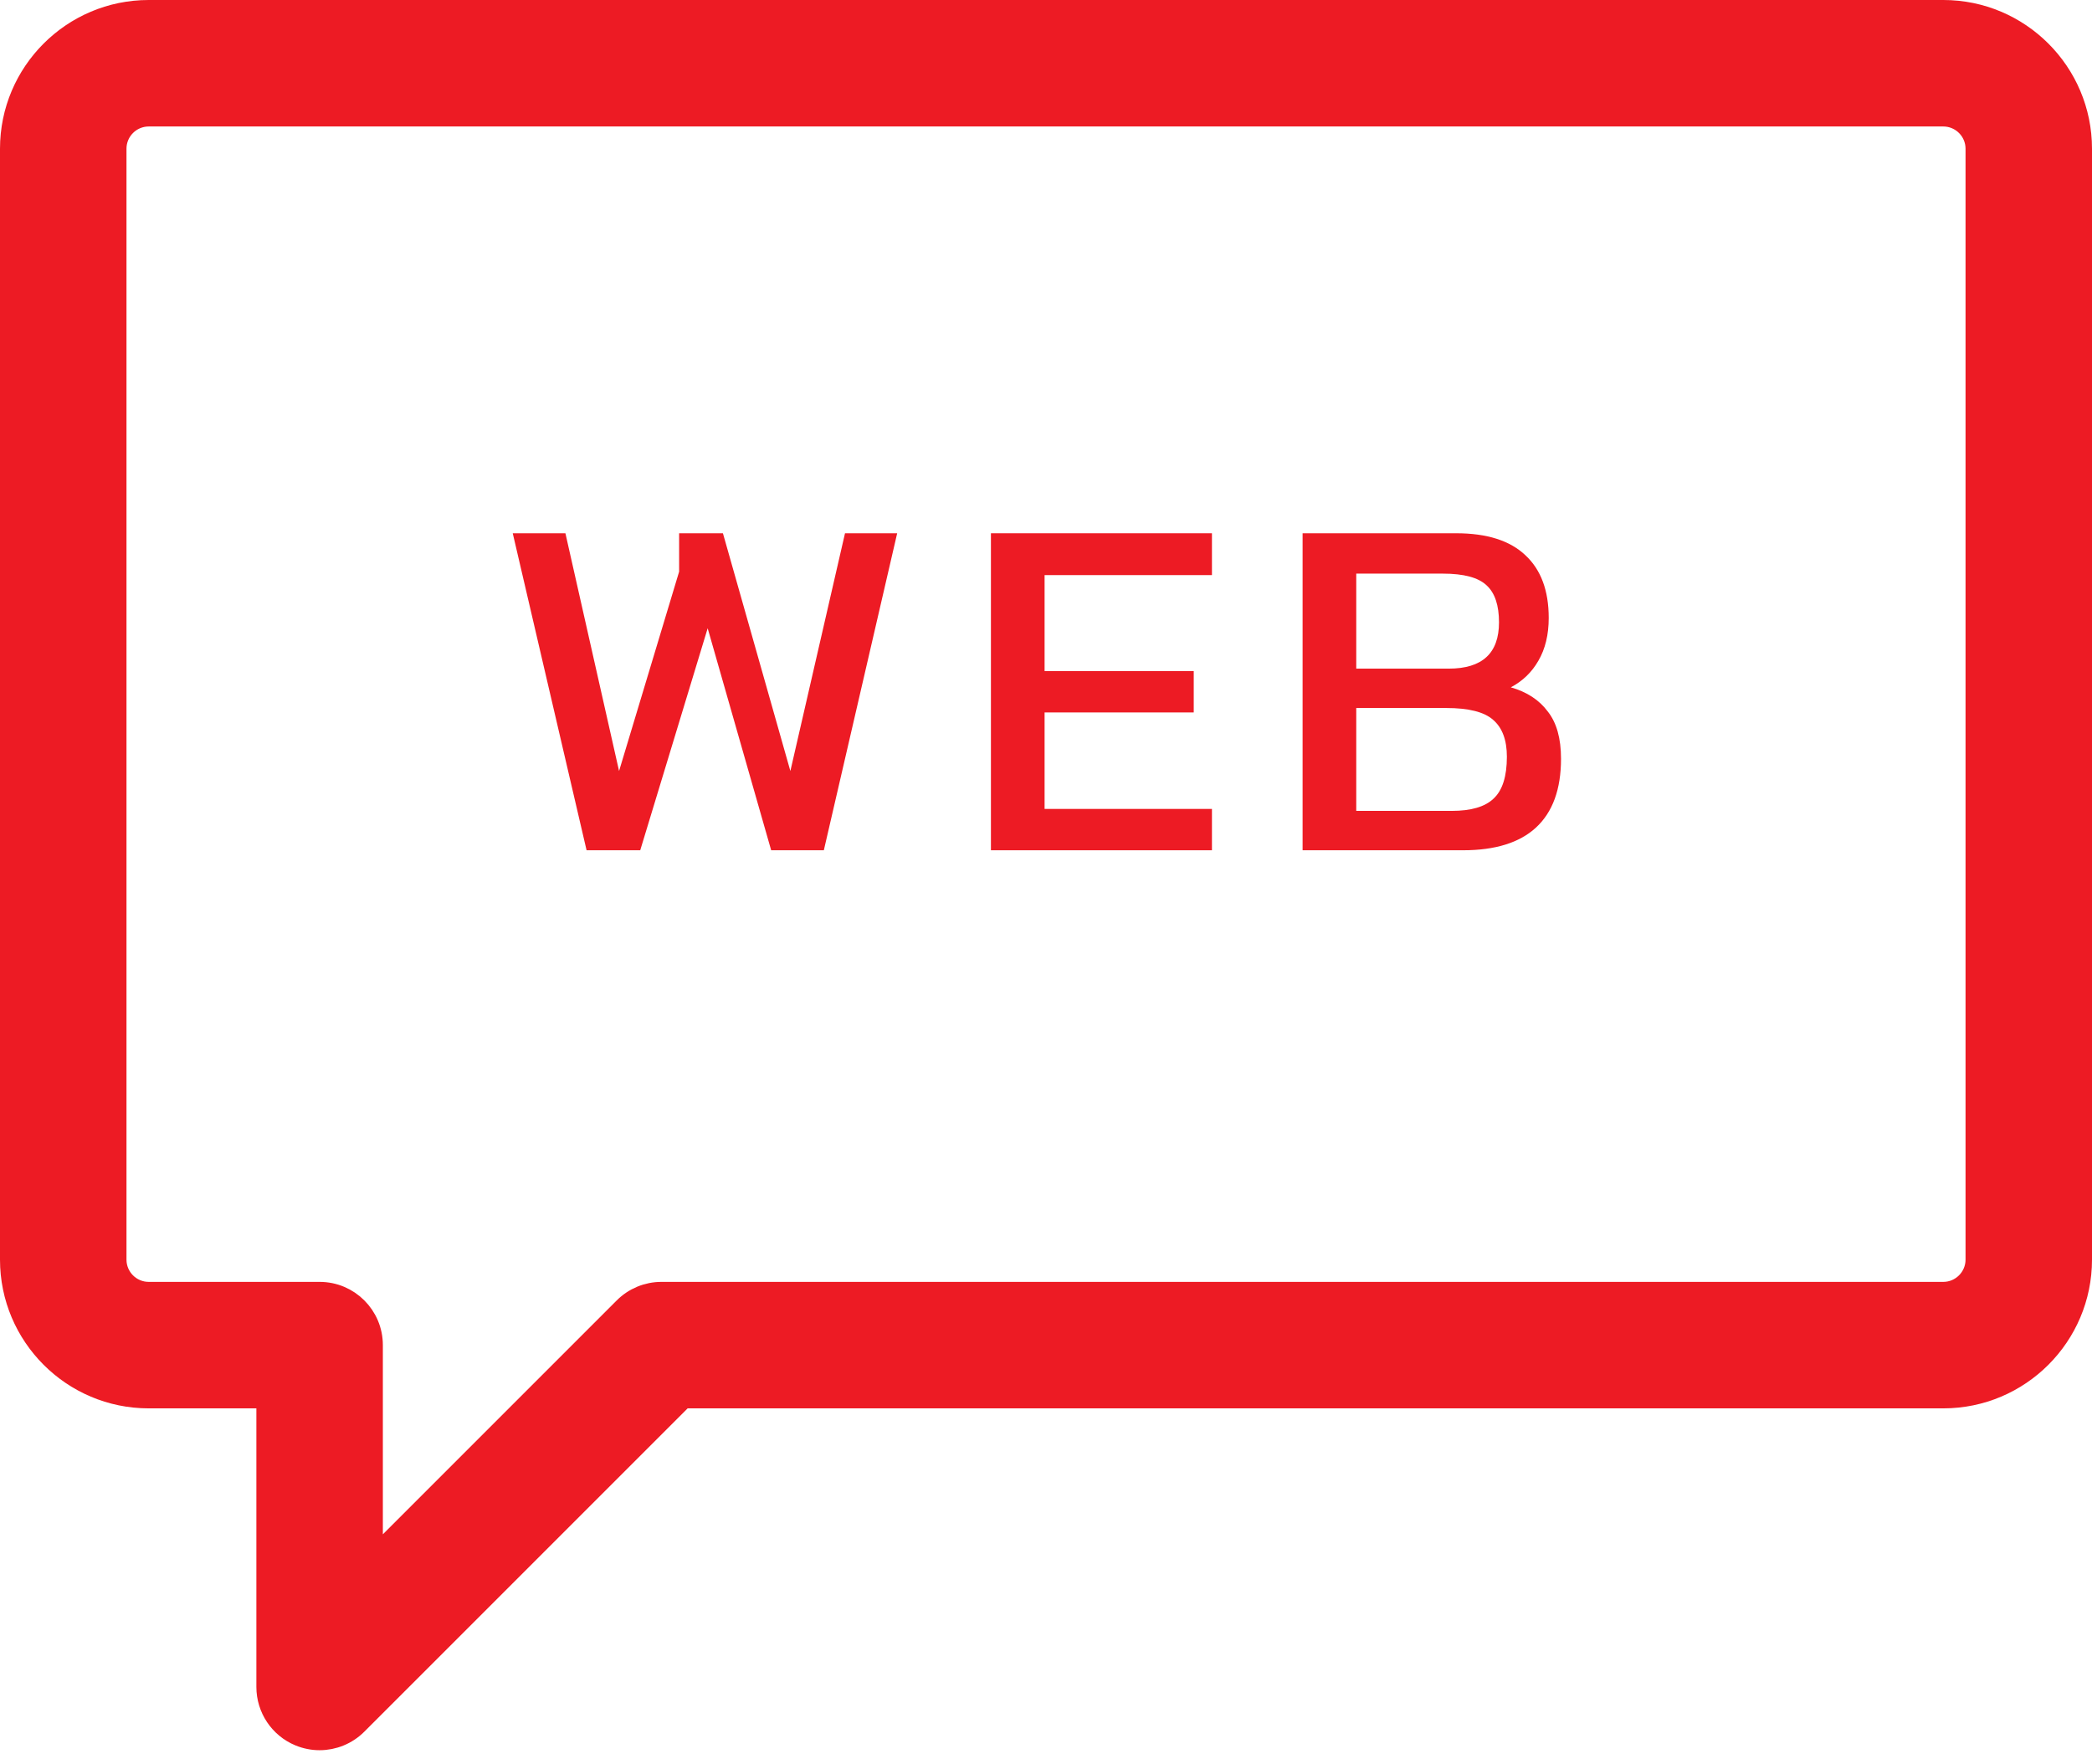 <svg width="102" height="86" viewBox="0 0 102 86" fill="none" xmlns="http://www.w3.org/2000/svg">
<path d="M14.595 84.637L14.597 84.638C14.914 84.768 15.249 84.834 15.583 84.834C16.255 84.834 16.915 84.571 17.41 84.077L33.32 68.167H94.75C98.473 68.167 101.5 65.139 101.5 61.417V7.25C101.5 3.527 98.473 0.5 94.75 0.5H7.25C3.527 0.5 0.5 3.527 0.5 7.25V61.417C0.5 65.139 3.527 68.167 7.25 68.167H13V82.25C13 83.294 13.628 84.238 14.595 84.637ZM5.667 7.25C5.667 6.377 6.377 5.667 7.25 5.667H94.75C95.622 5.667 96.334 6.377 96.334 7.25V61.417C96.334 62.288 95.622 63 94.75 63H32.25C31.564 63 30.908 63.273 30.424 63.757L18.167 76.014V65.584C18.167 64.156 17.011 63 15.583 63H7.25C6.377 63 5.667 62.289 5.667 61.417V7.25Z" fill="#ED1B24" stroke="#ED1B24"/>
<path d="M25 26H27.568L30.184 37.592L33.112 27.872V26H35.248L38.536 37.592L41.2 26H43.744L40.168 41.456H37.6L34.504 30.632L31.216 41.456H28.6L25 26Z" fill="#ED1B24"/>
<path d="M48.315 26H59.091V28.04H50.931V32.72H58.203V34.736H50.931V39.44H59.091V41.456H48.315V26Z" fill="#ED1B24"/>
<path d="M63.511 26H70.999C72.503 26 73.631 26.36 74.383 27.08C75.135 27.784 75.511 28.8 75.511 30.128C75.511 30.944 75.343 31.64 75.007 32.216C74.687 32.776 74.239 33.208 73.663 33.512C74.447 33.736 75.047 34.128 75.463 34.688C75.895 35.232 76.111 36 76.111 36.992C76.111 38.48 75.703 39.6 74.887 40.352C74.087 41.088 72.903 41.456 71.335 41.456H63.511V26ZM70.639 32.6C72.271 32.6 73.087 31.848 73.087 30.344C73.087 29.512 72.887 28.912 72.487 28.544C72.087 28.16 71.375 27.968 70.351 27.968H66.127V32.6H70.639ZM70.783 39.536C71.727 39.536 72.407 39.336 72.823 38.936C73.255 38.536 73.471 37.856 73.471 36.896C73.471 36.08 73.247 35.48 72.799 35.096C72.367 34.712 71.607 34.52 70.519 34.52H66.127V39.536H70.783Z" fill="#ED1B24"/>
</svg>
